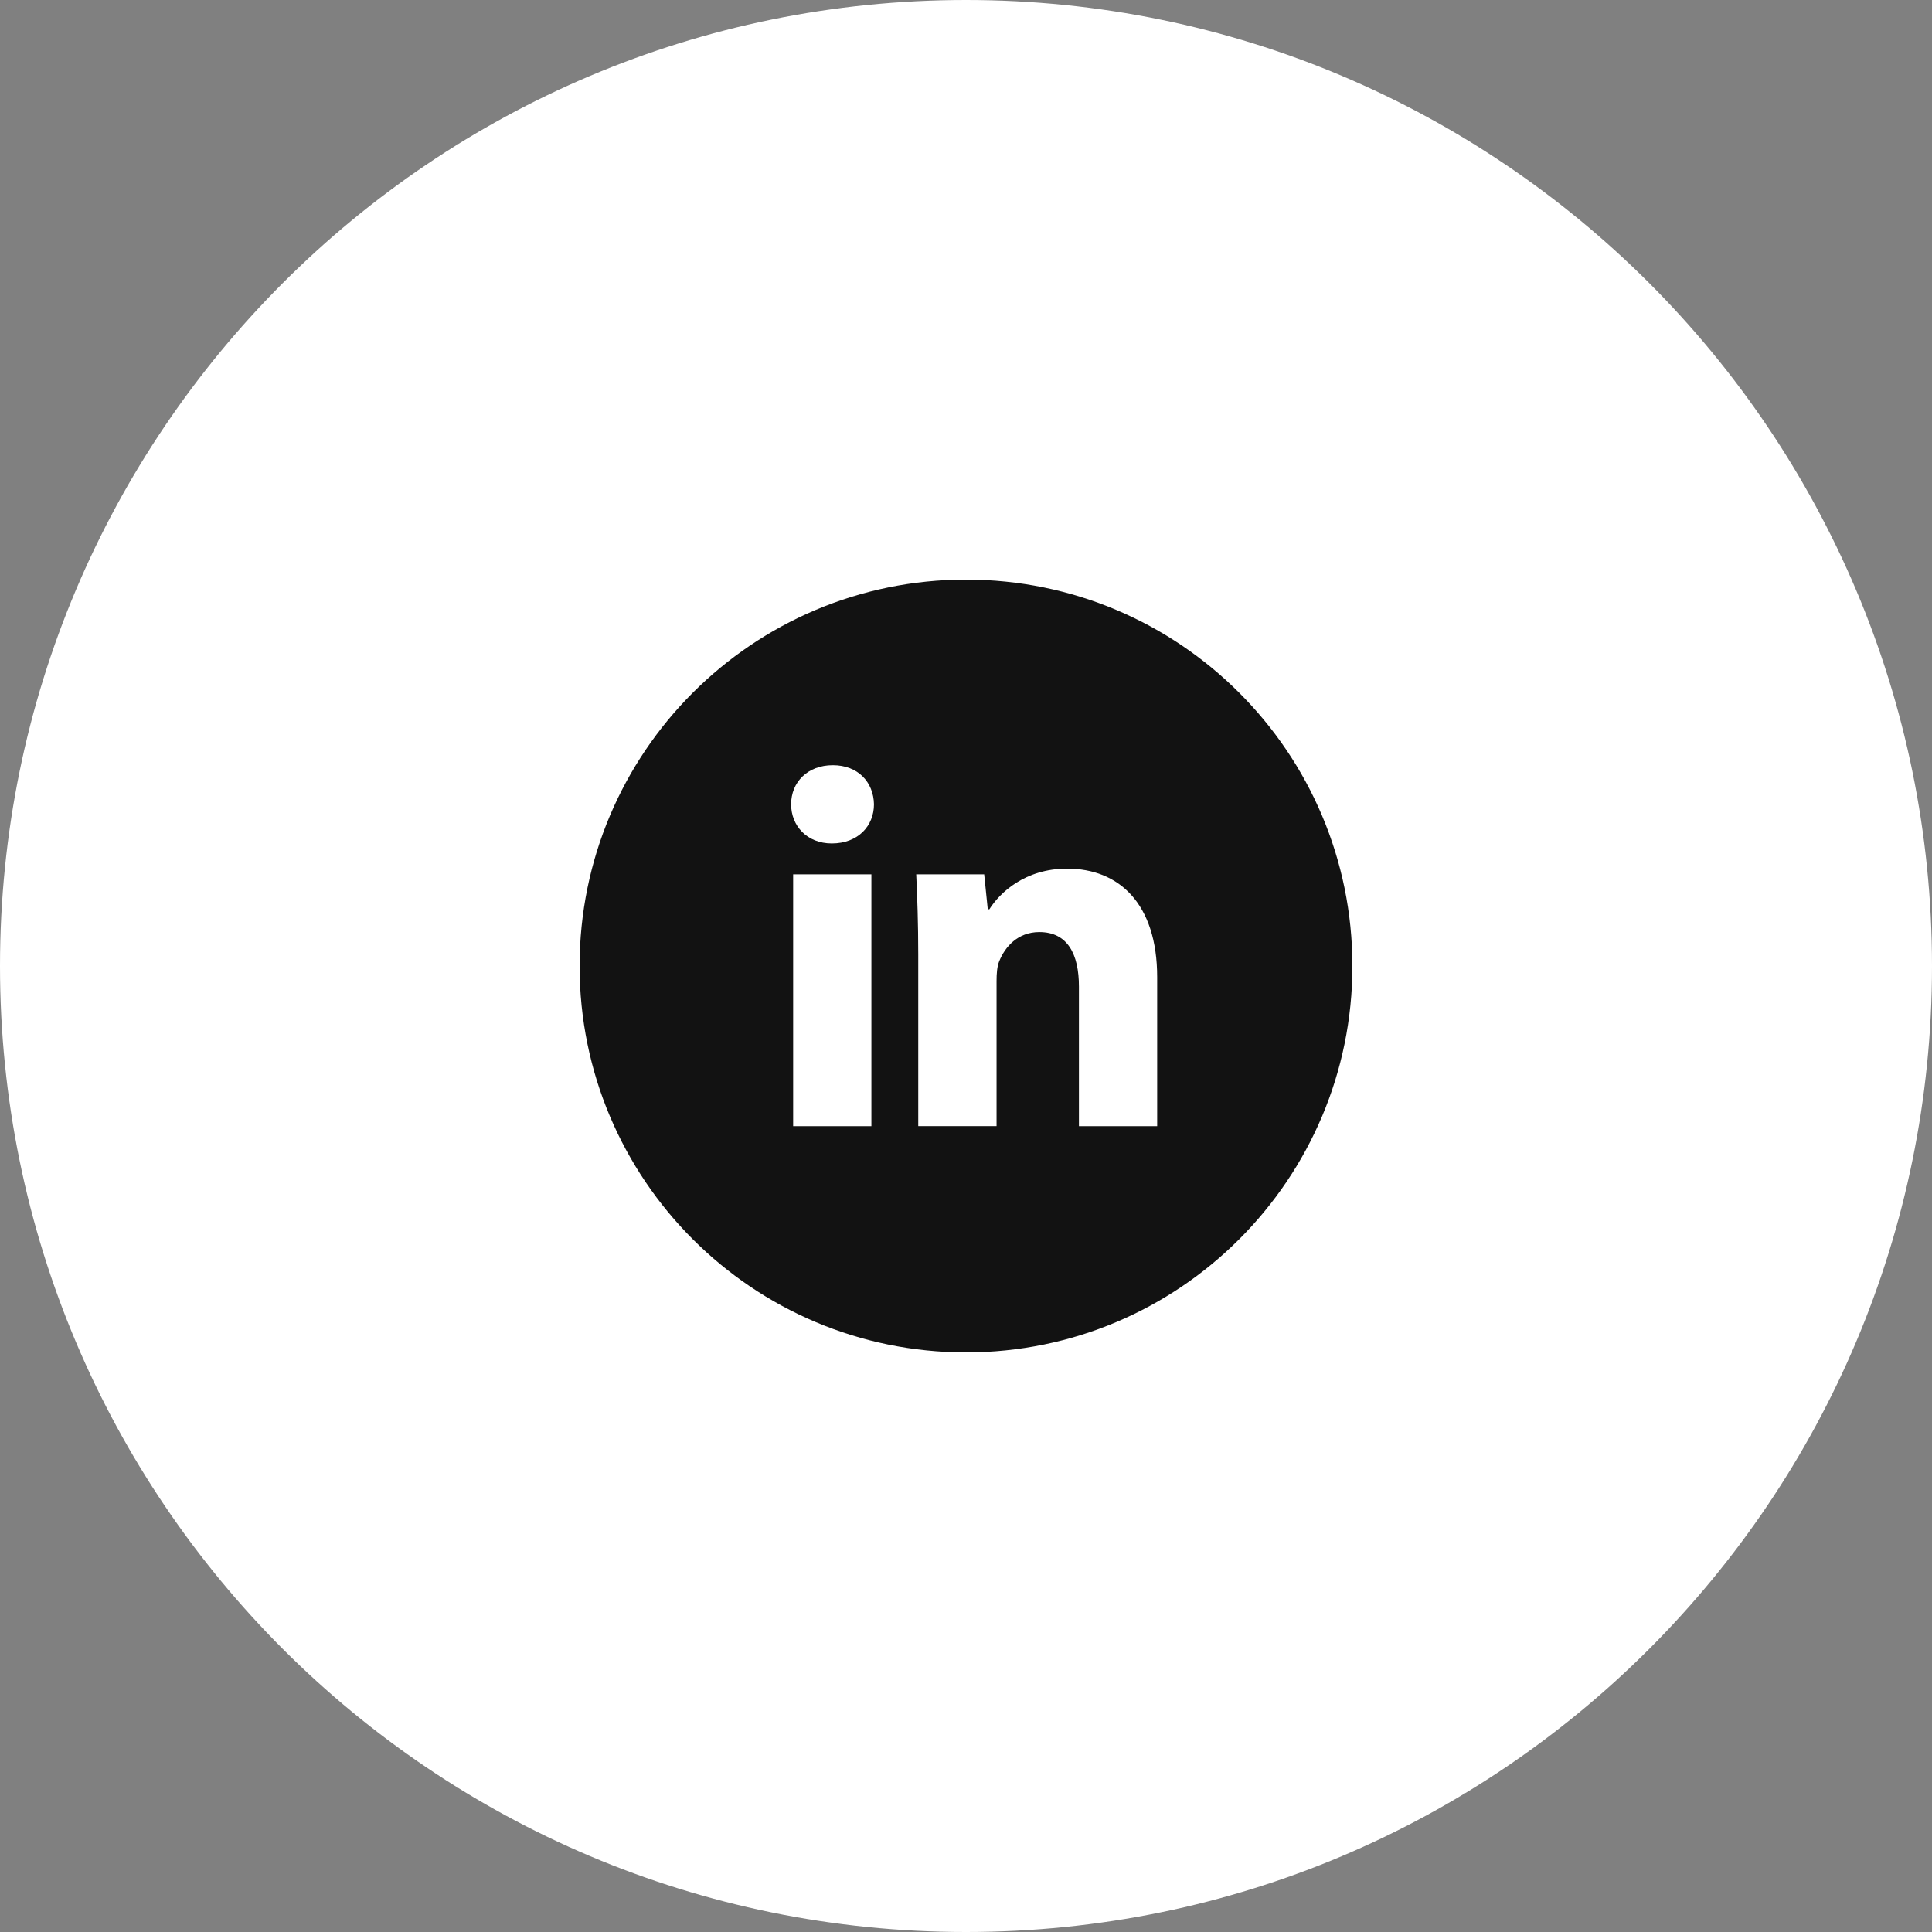 <svg width="60" height="60" viewBox="0 0 60 60" fill="none" xmlns="http://www.w3.org/2000/svg">
<rect x="0" y="0" width="60" height="60" fill="#808080" stroke="none"/>
<g clip-path="url(#clip0_296_4733)">
<path d="M30 60C46.569 60 60 46.569 60 30C60 13.431 46.569 0 30 0C13.431 0 0 13.431 0 30C0 46.569 13.431 60 30 60Z" fill="white"/>
<path d="M30 18C23.372 18 18 23.372 18 30C18 36.627 23.372 42 30 42C36.627 42 42 36.627 42 30C42 23.372 36.627 18 30 18ZM27.062 34.974H24.632V27.154H27.062V34.974ZM25.832 26.194C25.065 26.194 24.569 25.65 24.569 24.978C24.569 24.291 25.08 23.764 25.864 23.764C26.648 23.764 27.128 24.291 27.142 24.977C27.142 25.65 26.648 26.194 25.832 26.194V26.194ZM35.937 34.974H33.507V30.64C33.507 29.631 33.155 28.946 32.277 28.946C31.605 28.946 31.207 29.41 31.03 29.856C30.965 30.015 30.949 30.24 30.949 30.464V34.972H28.517V29.647C28.517 28.671 28.487 27.855 28.454 27.153H30.565L30.676 28.239H30.725C31.045 27.729 31.829 26.976 33.14 26.976C34.739 26.976 35.937 28.048 35.937 30.35V34.974V34.974Z" fill="#121212"/>
</g>
<defs>
<clipPath id="clip0_296_4733">
<rect width="60" height="60" fill="white"/>
</clipPath>
</defs>
</svg>